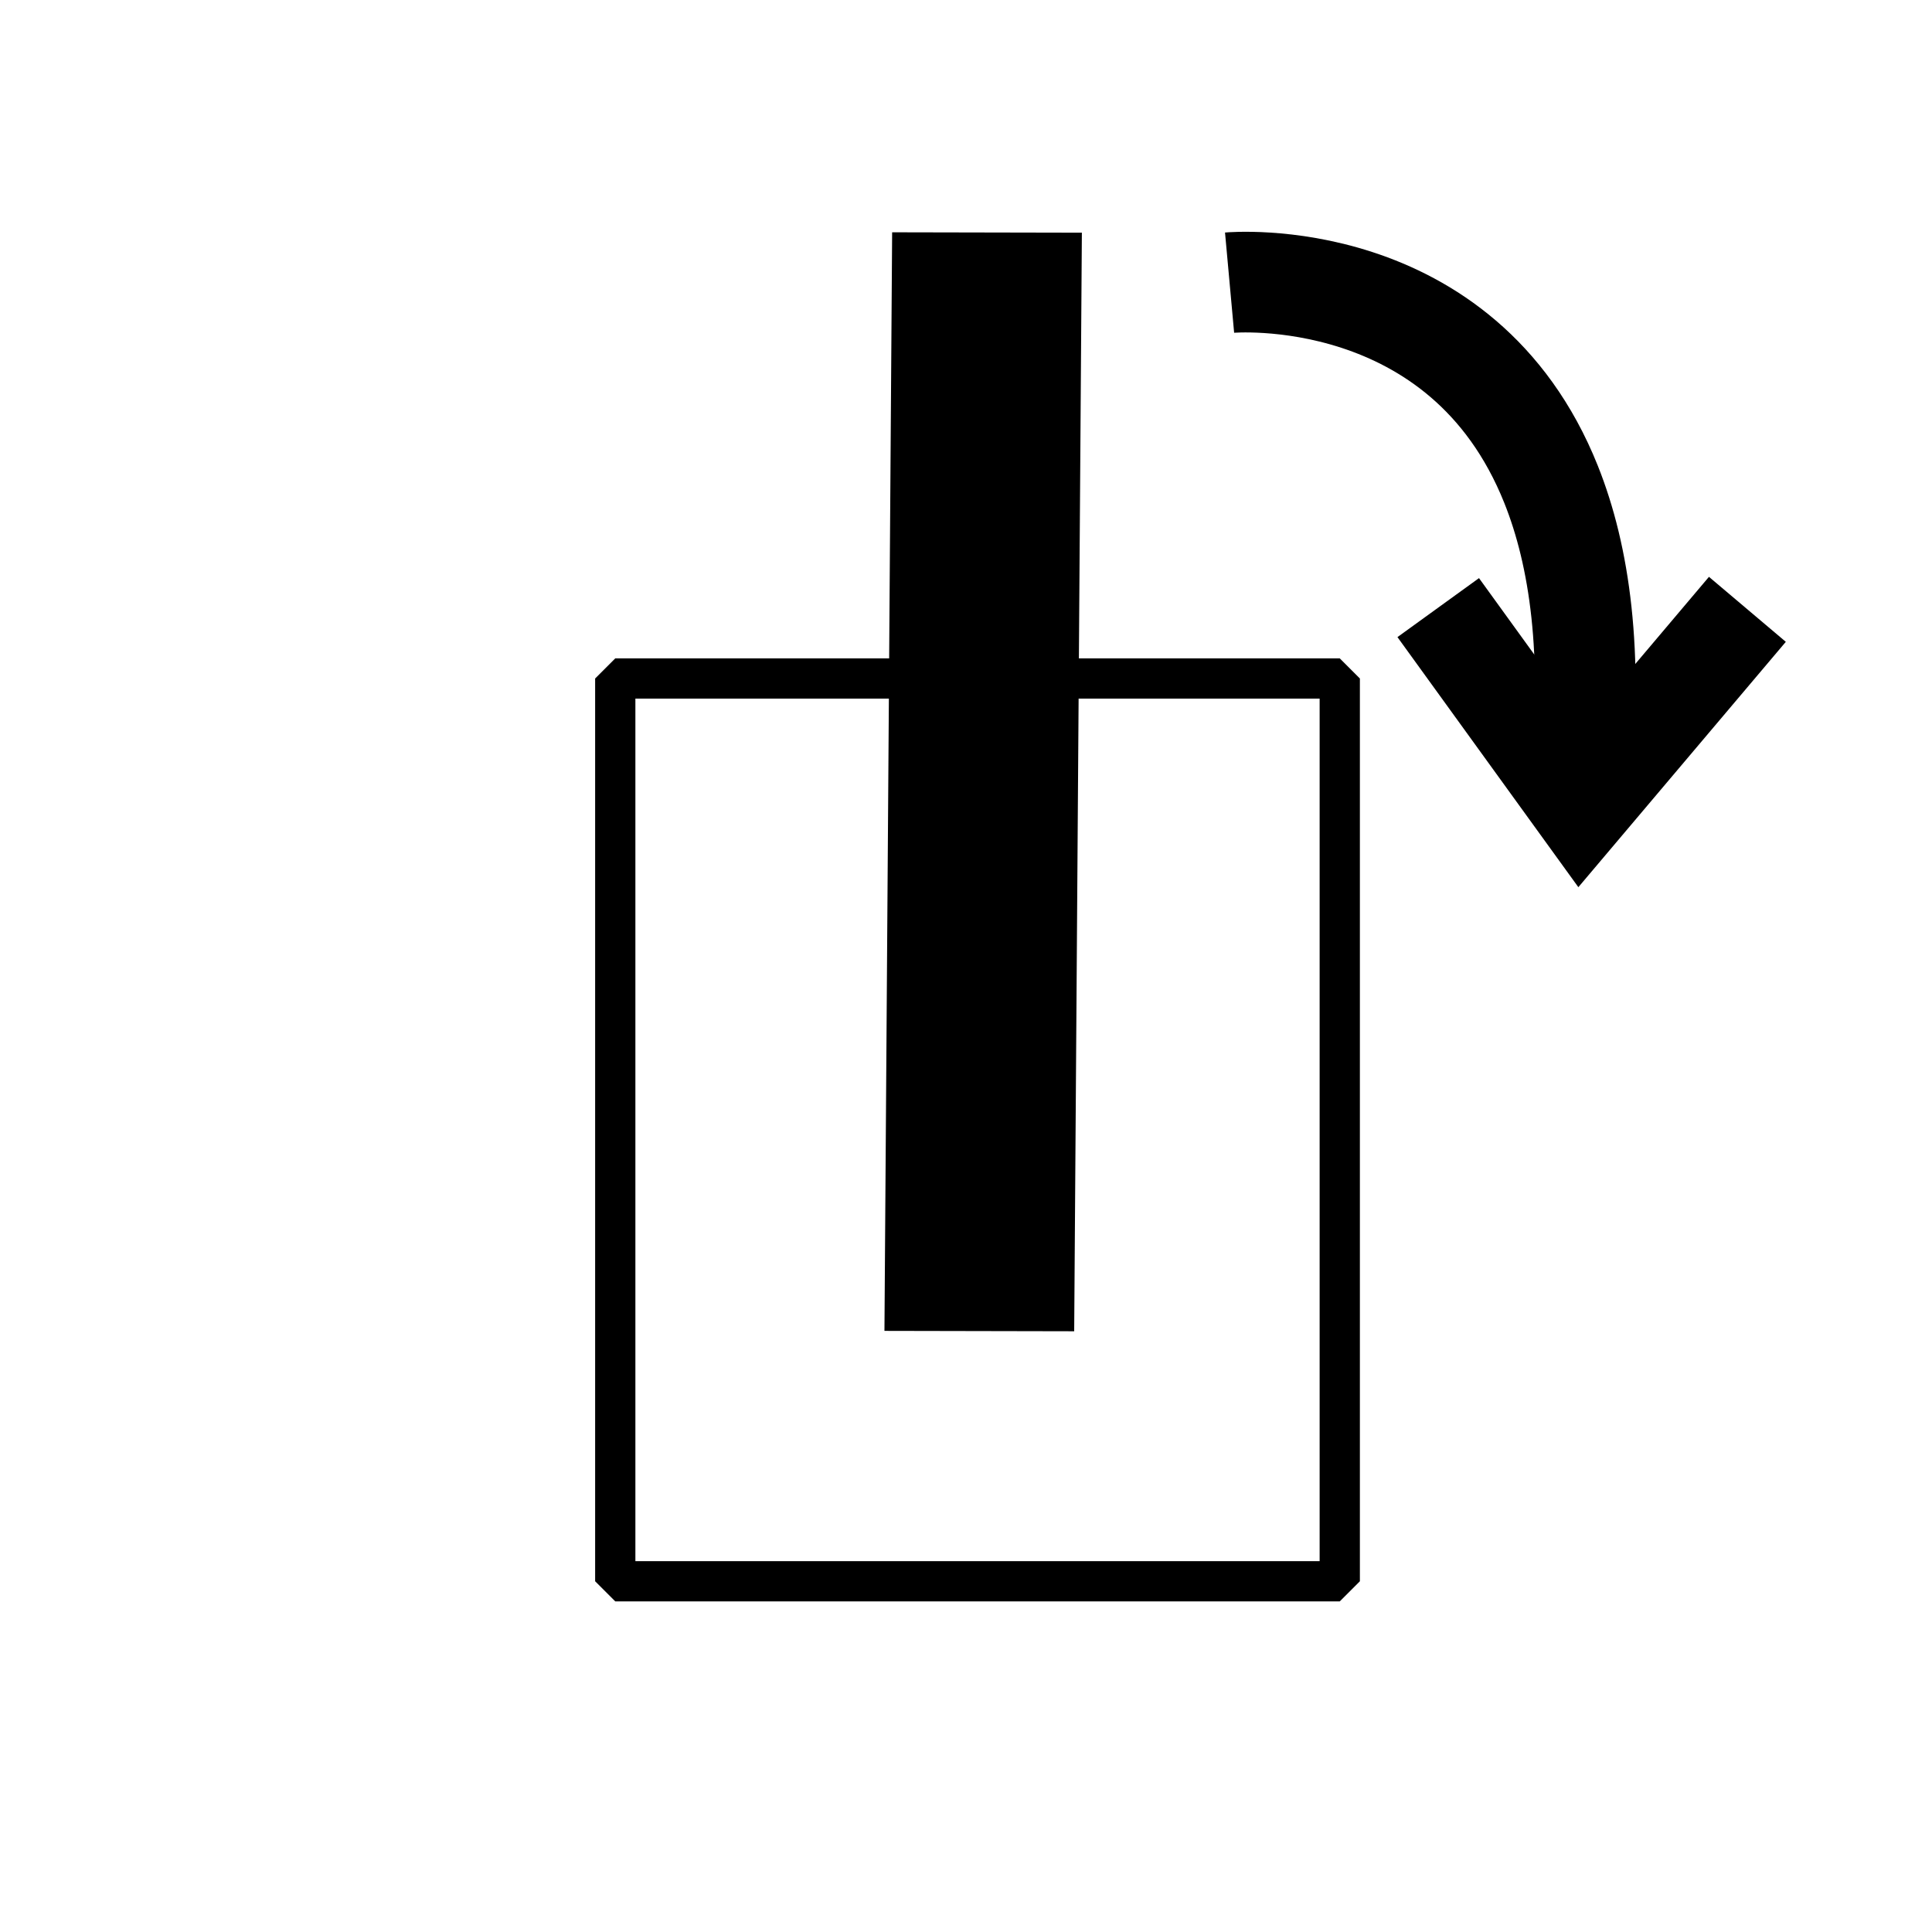 <?xml version="1.0" encoding="UTF-8" standalone="no"?>
<!-- Created with Inkscape (http://www.inkscape.org/) -->

<svg
   xmlns:dc="http://purl.org/dc/elements/1.1/"
   xmlns:cc="http://creativecommons.org/ns#"
   xmlns:rdf="http://www.w3.org/1999/02/22-rdf-syntax-ns#"
   xmlns:svg="http://www.w3.org/2000/svg"
   xmlns="http://www.w3.org/2000/svg"
   xmlns:sodipodi="http://sodipodi.sourceforge.net/DTD/sodipodi-0.dtd"
   xmlns:inkscape="http://www.inkscape.org/namespaces/inkscape"
   width="48px"
   height="48px"
   id="svg2985"
   version="1.1"
   inkscape:version="0.48.3.1 r9886"
   sodipodi:docname="axis1_ic_pbtn_move_pos.svg">
  <defs
     id="defs2987">
    <marker
       inkscape:stockid="TriangleInM"
       orient="auto"
       refY="0.0"
       refX="0.0"
       id="TriangleInM"
       style="overflow:visible">
      <path
         id="path3919"
         d="M 5.77,0.0 L -2.88,5.0 L -2.88,-5.0 L 5.77,0.0 z "
         style="fill-rule:evenodd;stroke:#000000;stroke-width:1.0pt"
         transform="scale(-0.4)" />
    </marker>
    <marker
       inkscape:stockid="TriangleInS"
       orient="auto"
       refY="0.0"
       refX="0.0"
       id="TriangleInS"
       style="overflow:visible">
      <path
         id="path3922"
         d="M 5.77,0.0 L -2.88,5.0 L -2.88,-5.0 L 5.77,0.0 z "
         style="fill-rule:evenodd;stroke:#000000;stroke-width:1.0pt"
         transform="scale(-0.2)" />
    </marker>
    <marker
       inkscape:stockid="Arrow1Mstart"
       orient="auto"
       refY="0.0"
       refX="0.0"
       id="Arrow1Mstart"
       style="overflow:visible">
      <path
         id="path3789"
         d="M 0.0,0.0 L 5.0,-5.0 L -12.5,0.0 L 5.0,5.0 L 0.0,0.0 z "
         style="fill-rule:evenodd;stroke:#000000;stroke-width:1.0pt"
         transform="scale(0.4) translate(10,0)" />
    </marker>
    <marker
       inkscape:stockid="Arrow1Lstart"
       orient="auto"
       refY="0.0"
       refX="0.0"
       id="Arrow1Lstart"
       style="overflow:visible">
      <path
         id="path3783"
         d="M 0.0,0.0 L 5.0,-5.0 L -12.5,0.0 L 5.0,5.0 L 0.0,0.0 z "
         style="fill-rule:evenodd;stroke:#000000;stroke-width:1.0pt"
         transform="scale(0.8) translate(12.5,0)" />
    </marker>
    <inkscape:path-effect
       effect="spiro"
       id="path-effect3003"
       is_visible="true" />
    <inkscape:path-effect
       effect="spiro"
       id="path-effect2999"
       is_visible="true" />
  </defs>
  <sodipodi:namedview
     id="base"
     pagecolor="#ffffff"
     bordercolor="#666666"
     borderopacity="1.0"
     inkscape:pageopacity="0.0"
     inkscape:pageshadow="2"
     inkscape:zoom="7"
     inkscape:cx="-12.385173"
     inkscape:cy="24"
     inkscape:current-layer="layer1"
     showgrid="true"
     inkscape:grid-bbox="true"
     inkscape:document-units="px"
     inkscape:window-width="1680"
     inkscape:window-height="1026"
     inkscape:window-x="1680"
     inkscape:window-y="24"
     inkscape:window-maximized="1" />
  <g
     id="layer1"
     inkscape:label="Layer 1"
     inkscape:groupmode="layer">
    <rect
       style="fill:#000000;fill-opacity:1;stroke-width:1;stroke-miterlimit:1;stroke-dasharray:none;stroke-dashoffset:0"
       id="rect4975"
       width="27.294"
       height="4.714"
       x="5.727"
       y="-26.919"
       transform="matrix(-0.007,1,-1,-0.002,0,0)" />
    <g
       id="g3913"
       transform="matrix(0.162,0.987,-0.987,0.162,44.517,-13.423)">
      <path
         sodipodi:nodetypes="csc"
         inkscape:connector-curvature="0"
         id="path4223"
         d="m 31.623,10.52 c -3.163,-0.861 -5.599,-0.912 -7.474,-0.497 -5.823,1.287 -6.24,7.069 -6.24,7.069"
         style="fill:none;stroke:#000000;stroke-width:2.5;stroke-linecap:butt;stroke-linejoin:miter;stroke-miterlimit:1;stroke-opacity:1;stroke-dasharray:none;stroke-dashoffset:0;marker-start:none" />
      <path
         inkscape:connector-curvature="0"
         id="path4208"
         d="m 28,5.714 c 4.143,4.857 4.143,4.857 4.143,4.857 l -5.429,2.714 0,0"
         style="fill:none;stroke:#000000;stroke-width:2.5;stroke-linecap:butt;stroke-linejoin:miter;stroke-miterlimit:4;stroke-opacity:1;stroke-dasharray:none" />
    </g>
    <rect
       style="fill:#000000;fill-opacity:1;stroke-width:2;stroke-miterlimit:4;stroke-dasharray:none;stroke-dashoffset:0;opacity:0;stroke:none;stroke-opacity:1"
       id="rect3024"
       width="26.571"
       height="29.571"
       x="11"
       y="16.571" />
    <rect
       style="fill:#000000;fill-opacity:1;stroke-width:1;stroke-miterlimit:1;stroke-dasharray:none;stroke-dashoffset:0;stroke:#000000;stroke-opacity:1;opacity:0"
       id="rect4975-9"
       width="27.294"
       height="4.714"
       x="13.32"
       y="-17.256"
       transform="matrix(-0.007,1,-1,-0.002,0,0)" />
    <rect
       style="opacity:0;fill:#000000;fill-opacity:1;stroke:none"
       id="rect3841"
       width="27.143"
       height="2.429"
       x="30.143"
       y="26.714" />
    <rect
       style="fill:none;stroke:#000000;stroke-width:1;stroke-miterlimit:1;stroke-opacity:1;stroke-dasharray:none;stroke-dashoffset:0"
       id="rect3851"
       width="18"
       height="22.429"
       x="15.286"
       y="16.857" />
  </g>
</svg>

